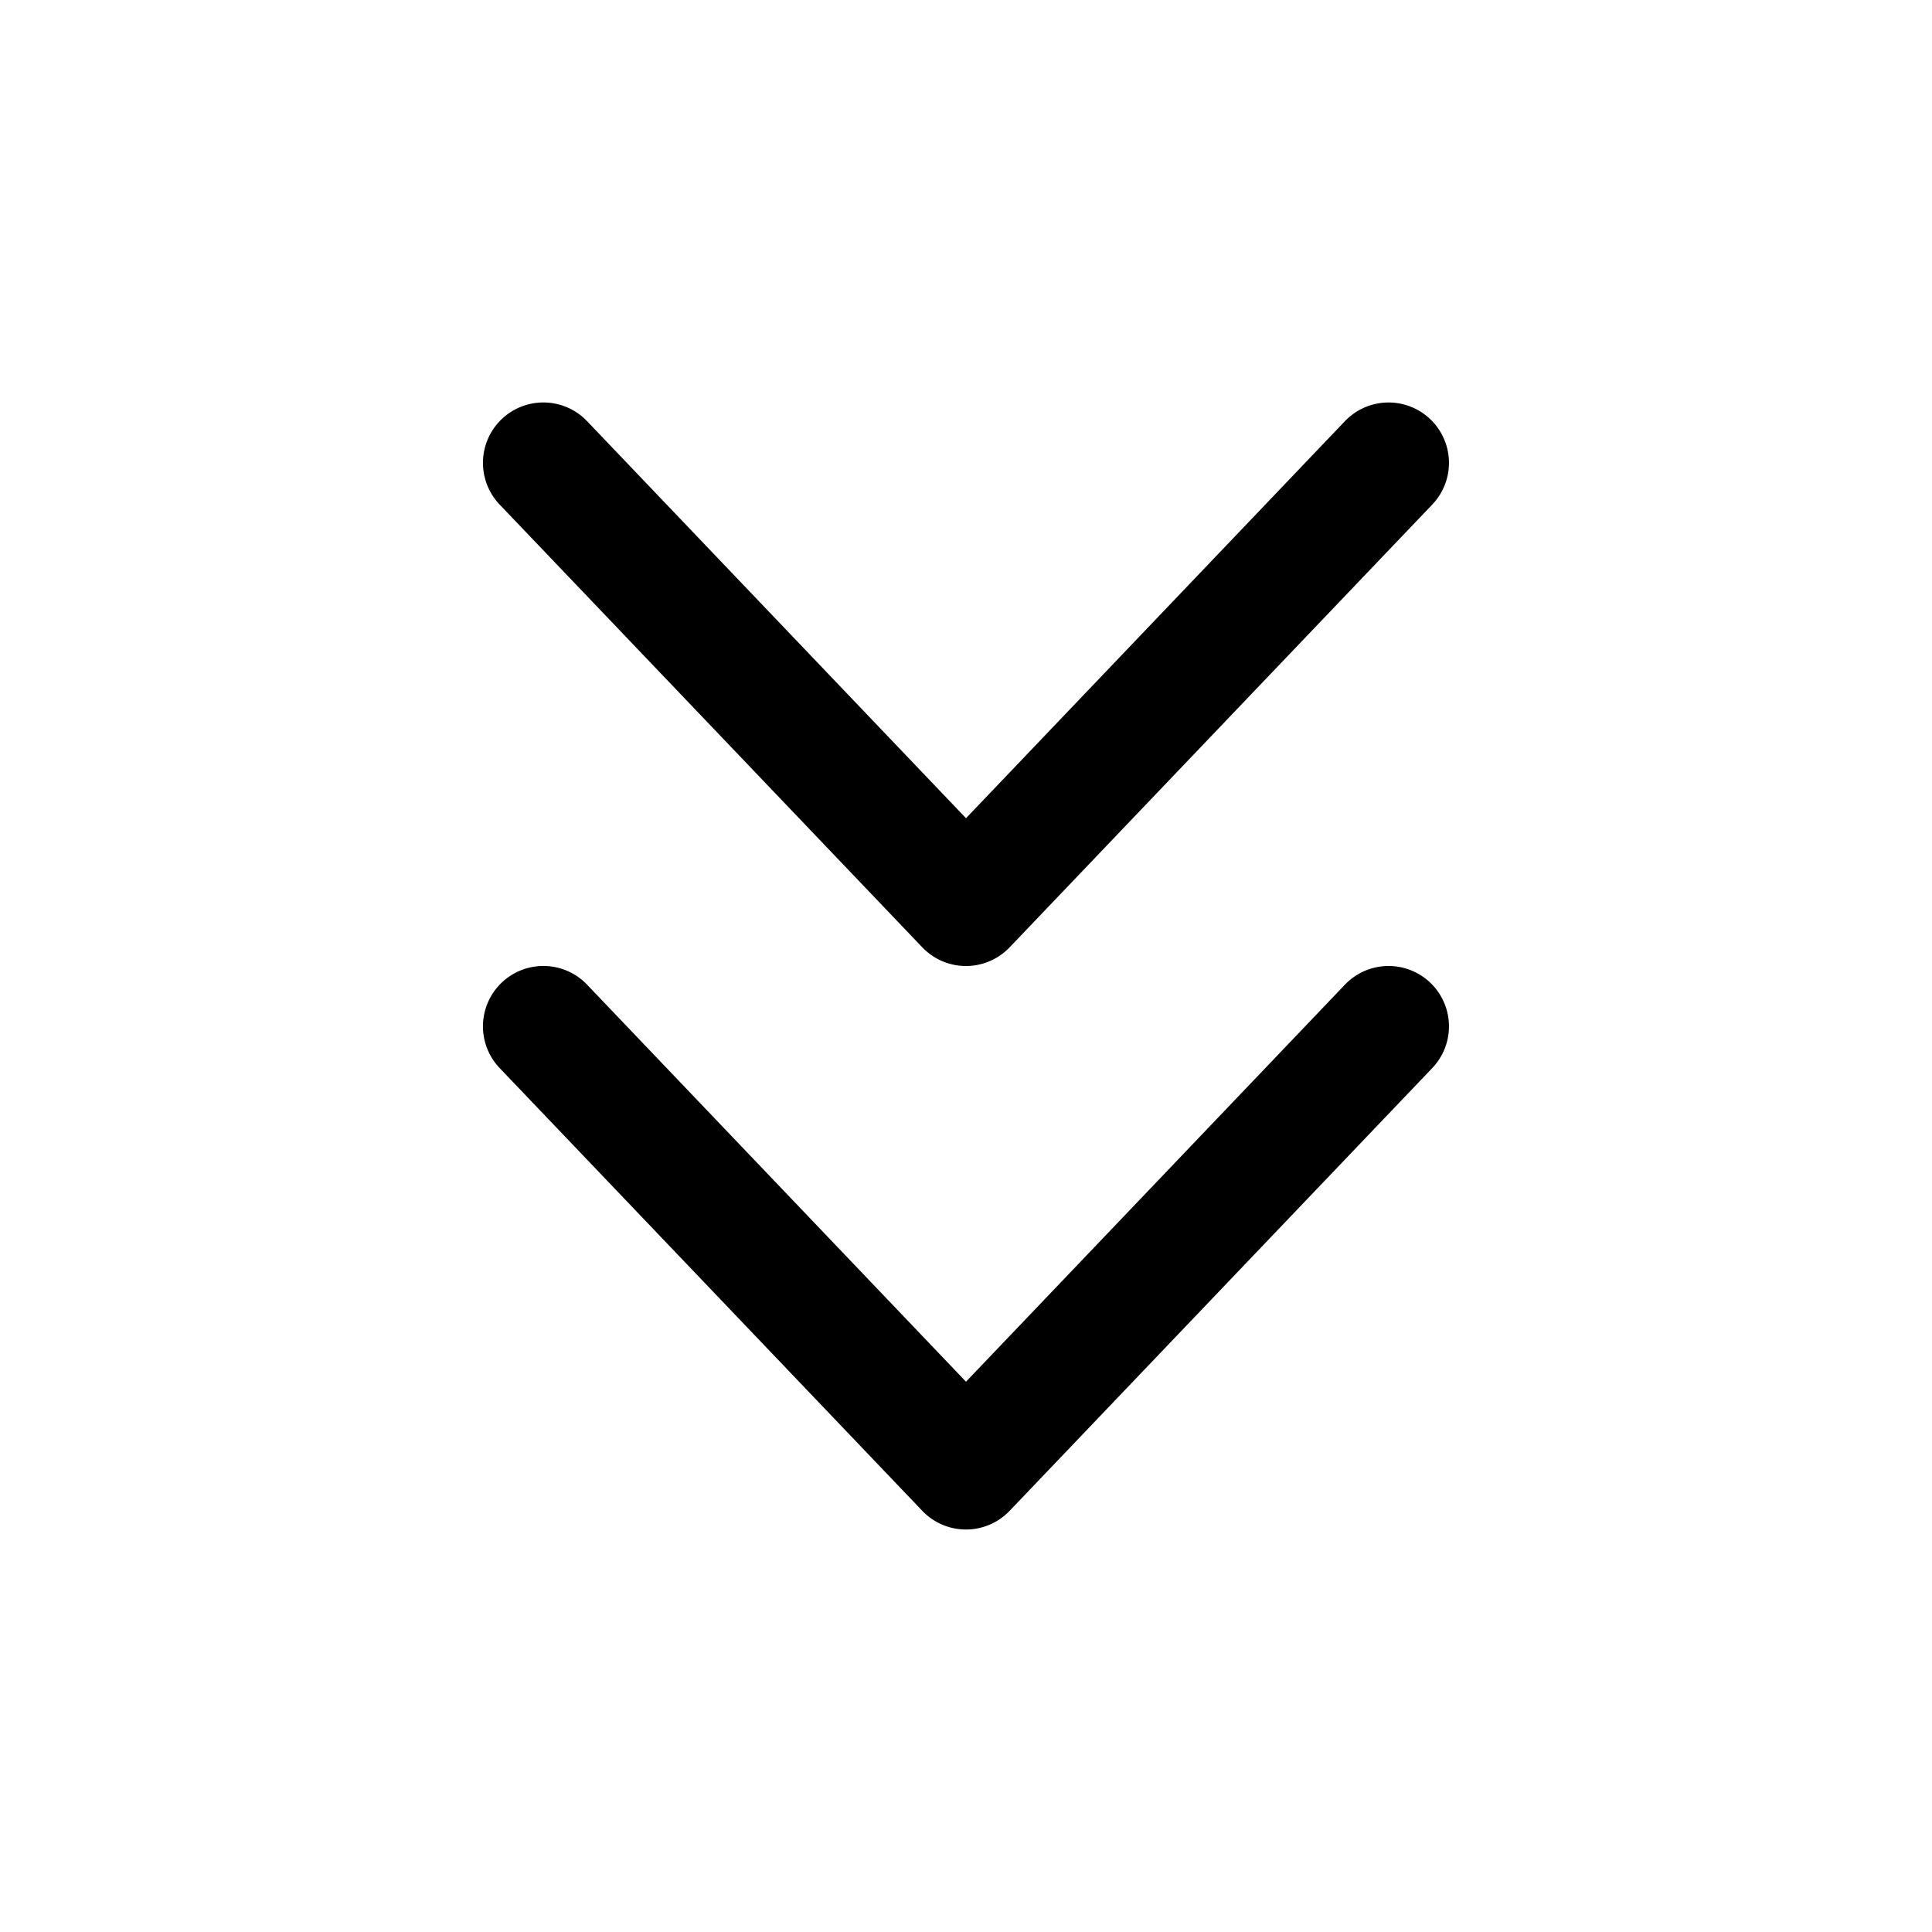 <svg xmlns="http://www.w3.org/2000/svg" width="24" height="24" fill="currentColor" viewBox="0 0 24 24">
  <path d="M7.293 5.232a.75.75 0 0 0-1.086 1.036l5.25 5.5a.75.75 0 0 0 1.085 0l5.25-5.5a.75.75 0 0 0-1.085-1.036L12 10.164z"/>
  <path d="M7.293 12.232a.75.75 0 0 0-1.086 1.036l5.25 5.5a.75.75 0 0 0 1.085 0l5.25-5.5a.75.75 0 0 0-1.085-1.036L12 17.164l-4.707-4.932Z"/>
</svg>
